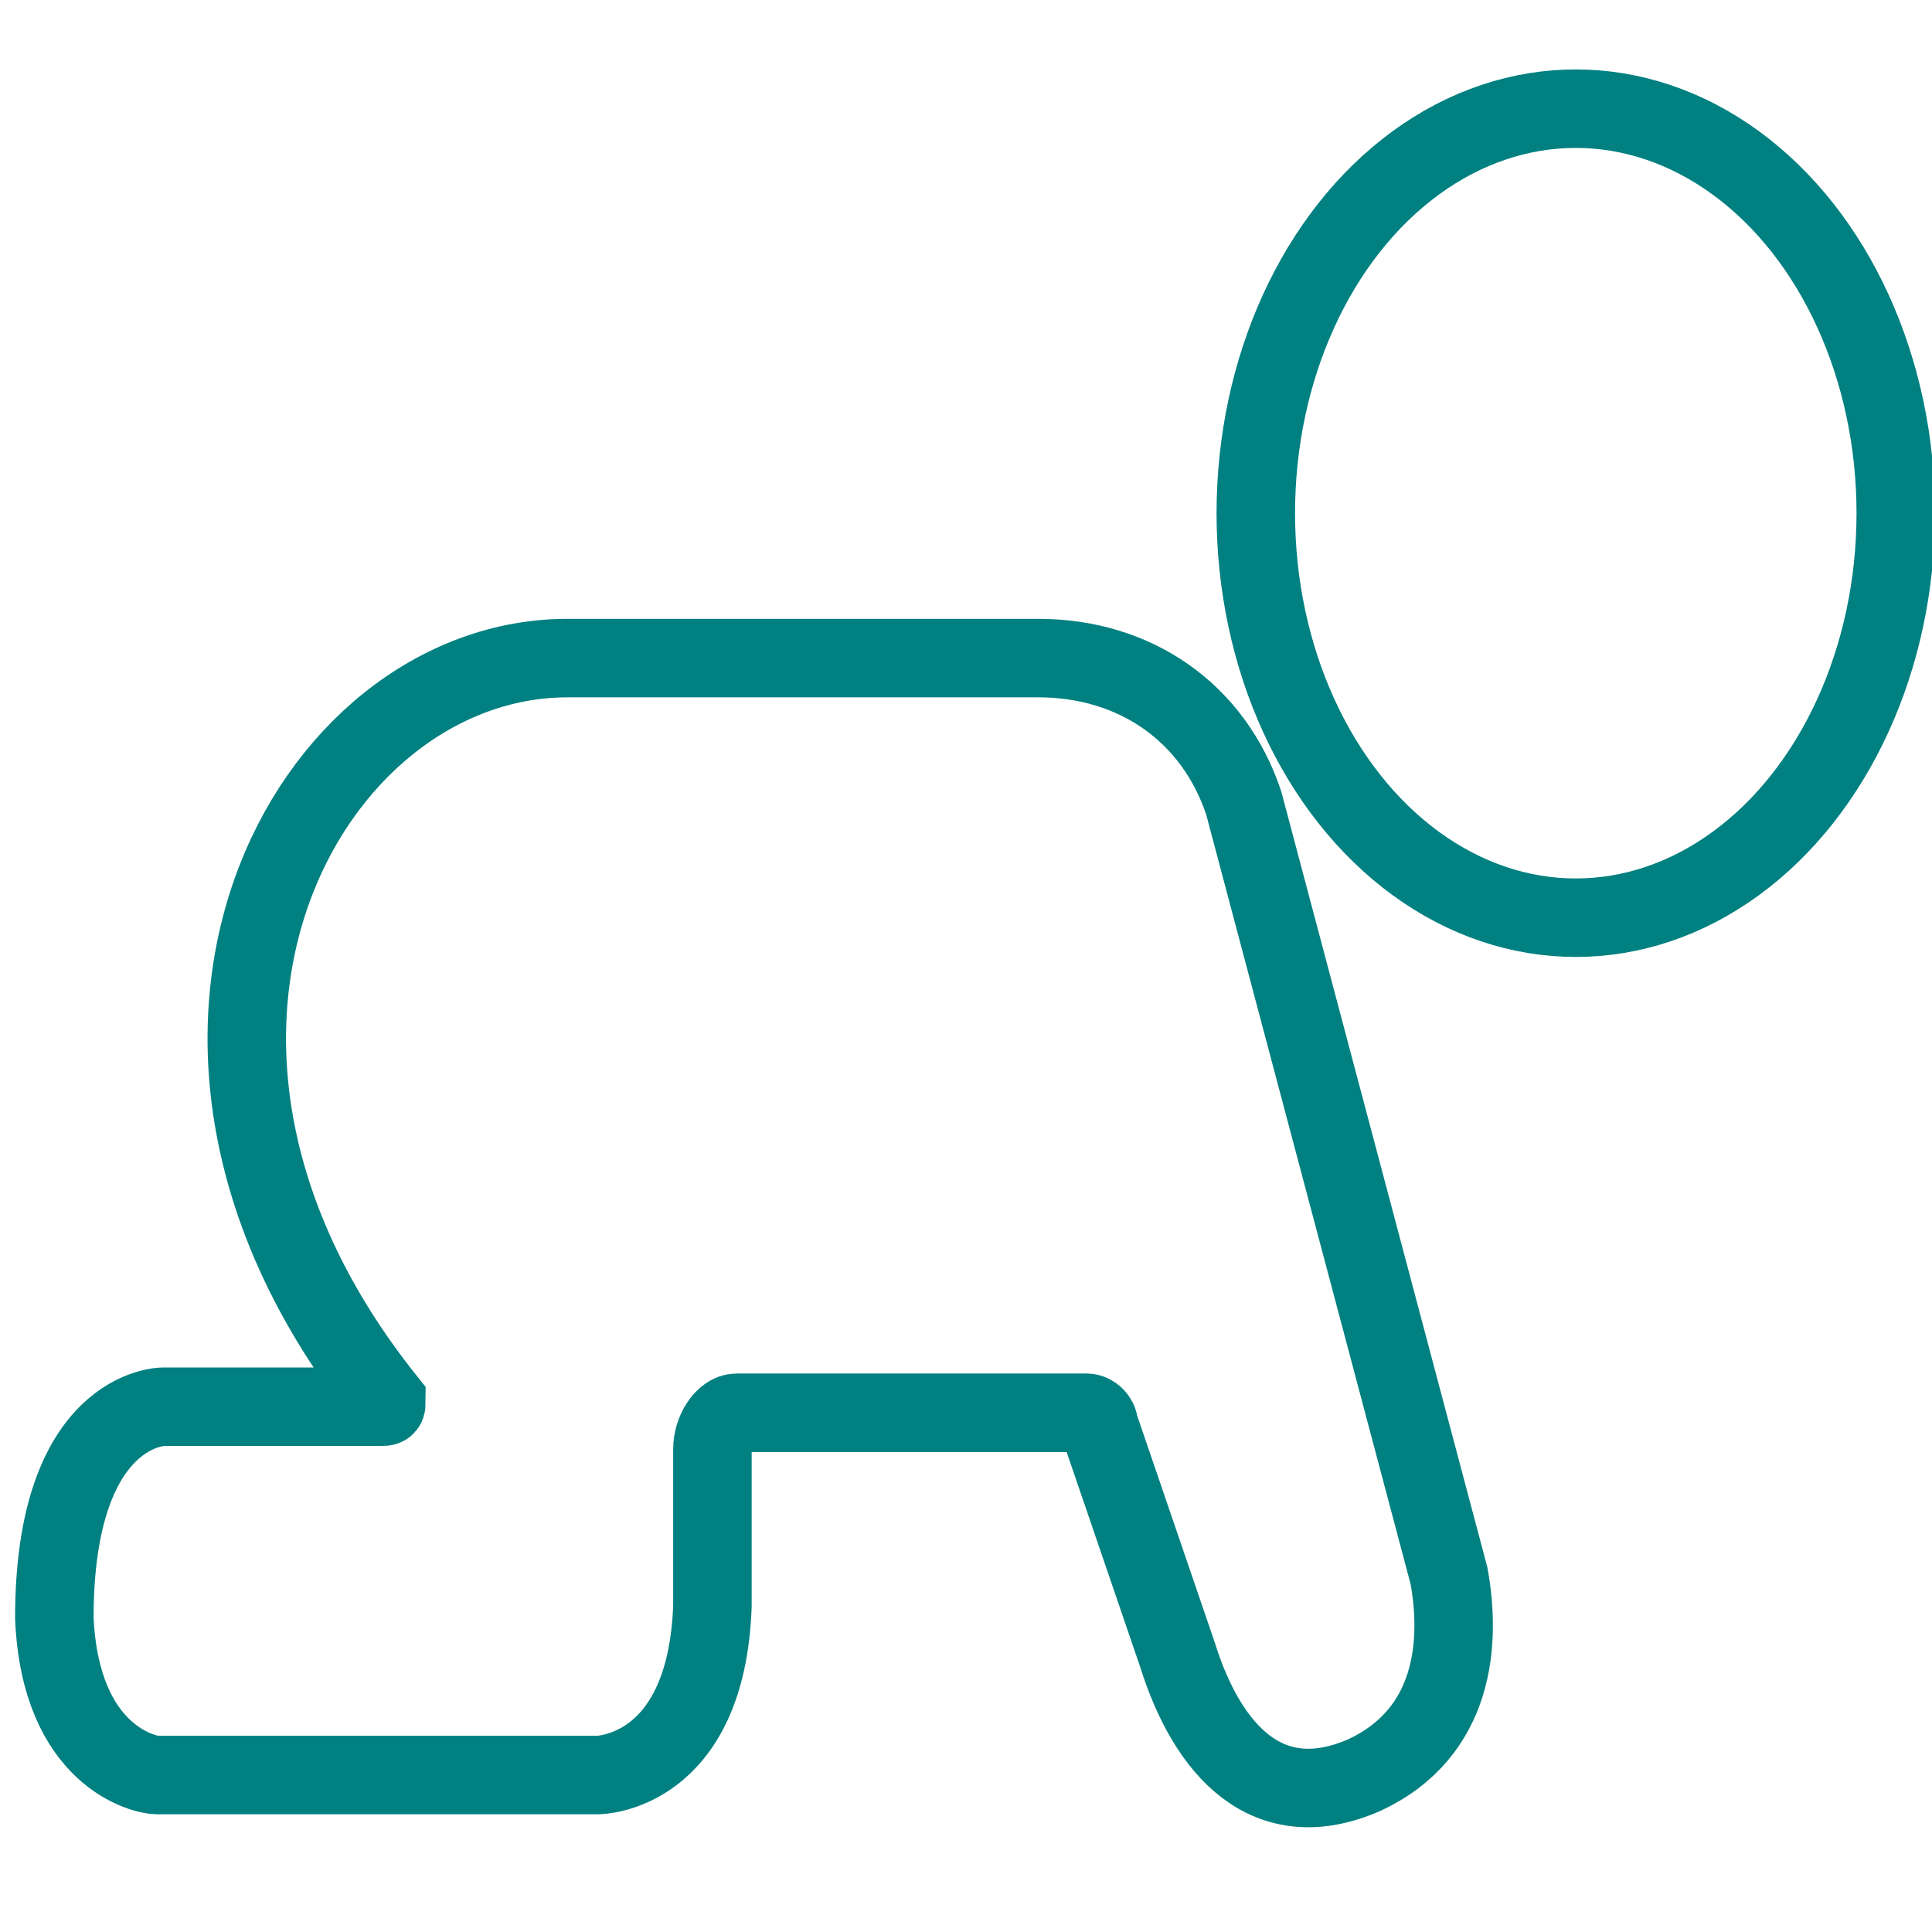 <svg xmlns="http://www.w3.org/2000/svg" id="Layer_1" viewBox="0 0 32 32">
  <style>
    .st0{fill:none;stroke:#008080;stroke-width:1.3;stroke-miterlimit:10;}
  </style>
  <g id="XMLID_2_">
    <g id="XMLID_3_">
      <path id="XMLID_5_" d="M6.3 23.3H2.7s-1.8 0-1.8 3.5c.1 2.3 1.5 2.6 1.7 2.6h7.3s1.8 0 1.9-2.8v-.1V24c0-.3.2-.6.4-.6H18c.1 0 .2.1.2.2l1.3 3.8c.5 1.6 1.5 2.7 3.1 2 1.5-.7 1.6-2.2 1.4-3.3l-3.4-12.8c-.5-1.5-1.8-2.4-3.4-2.4H9.4c-4.3 0-7.8 6.3-3 12.3 0 .1 0 .1-.1.1z" class="st0"/>
      <ellipse id="XMLID_4_" cx="26.1" cy="8.5" class="st0" rx="5.3" ry="6.7"/>
    </g>
  </g>
</svg>
